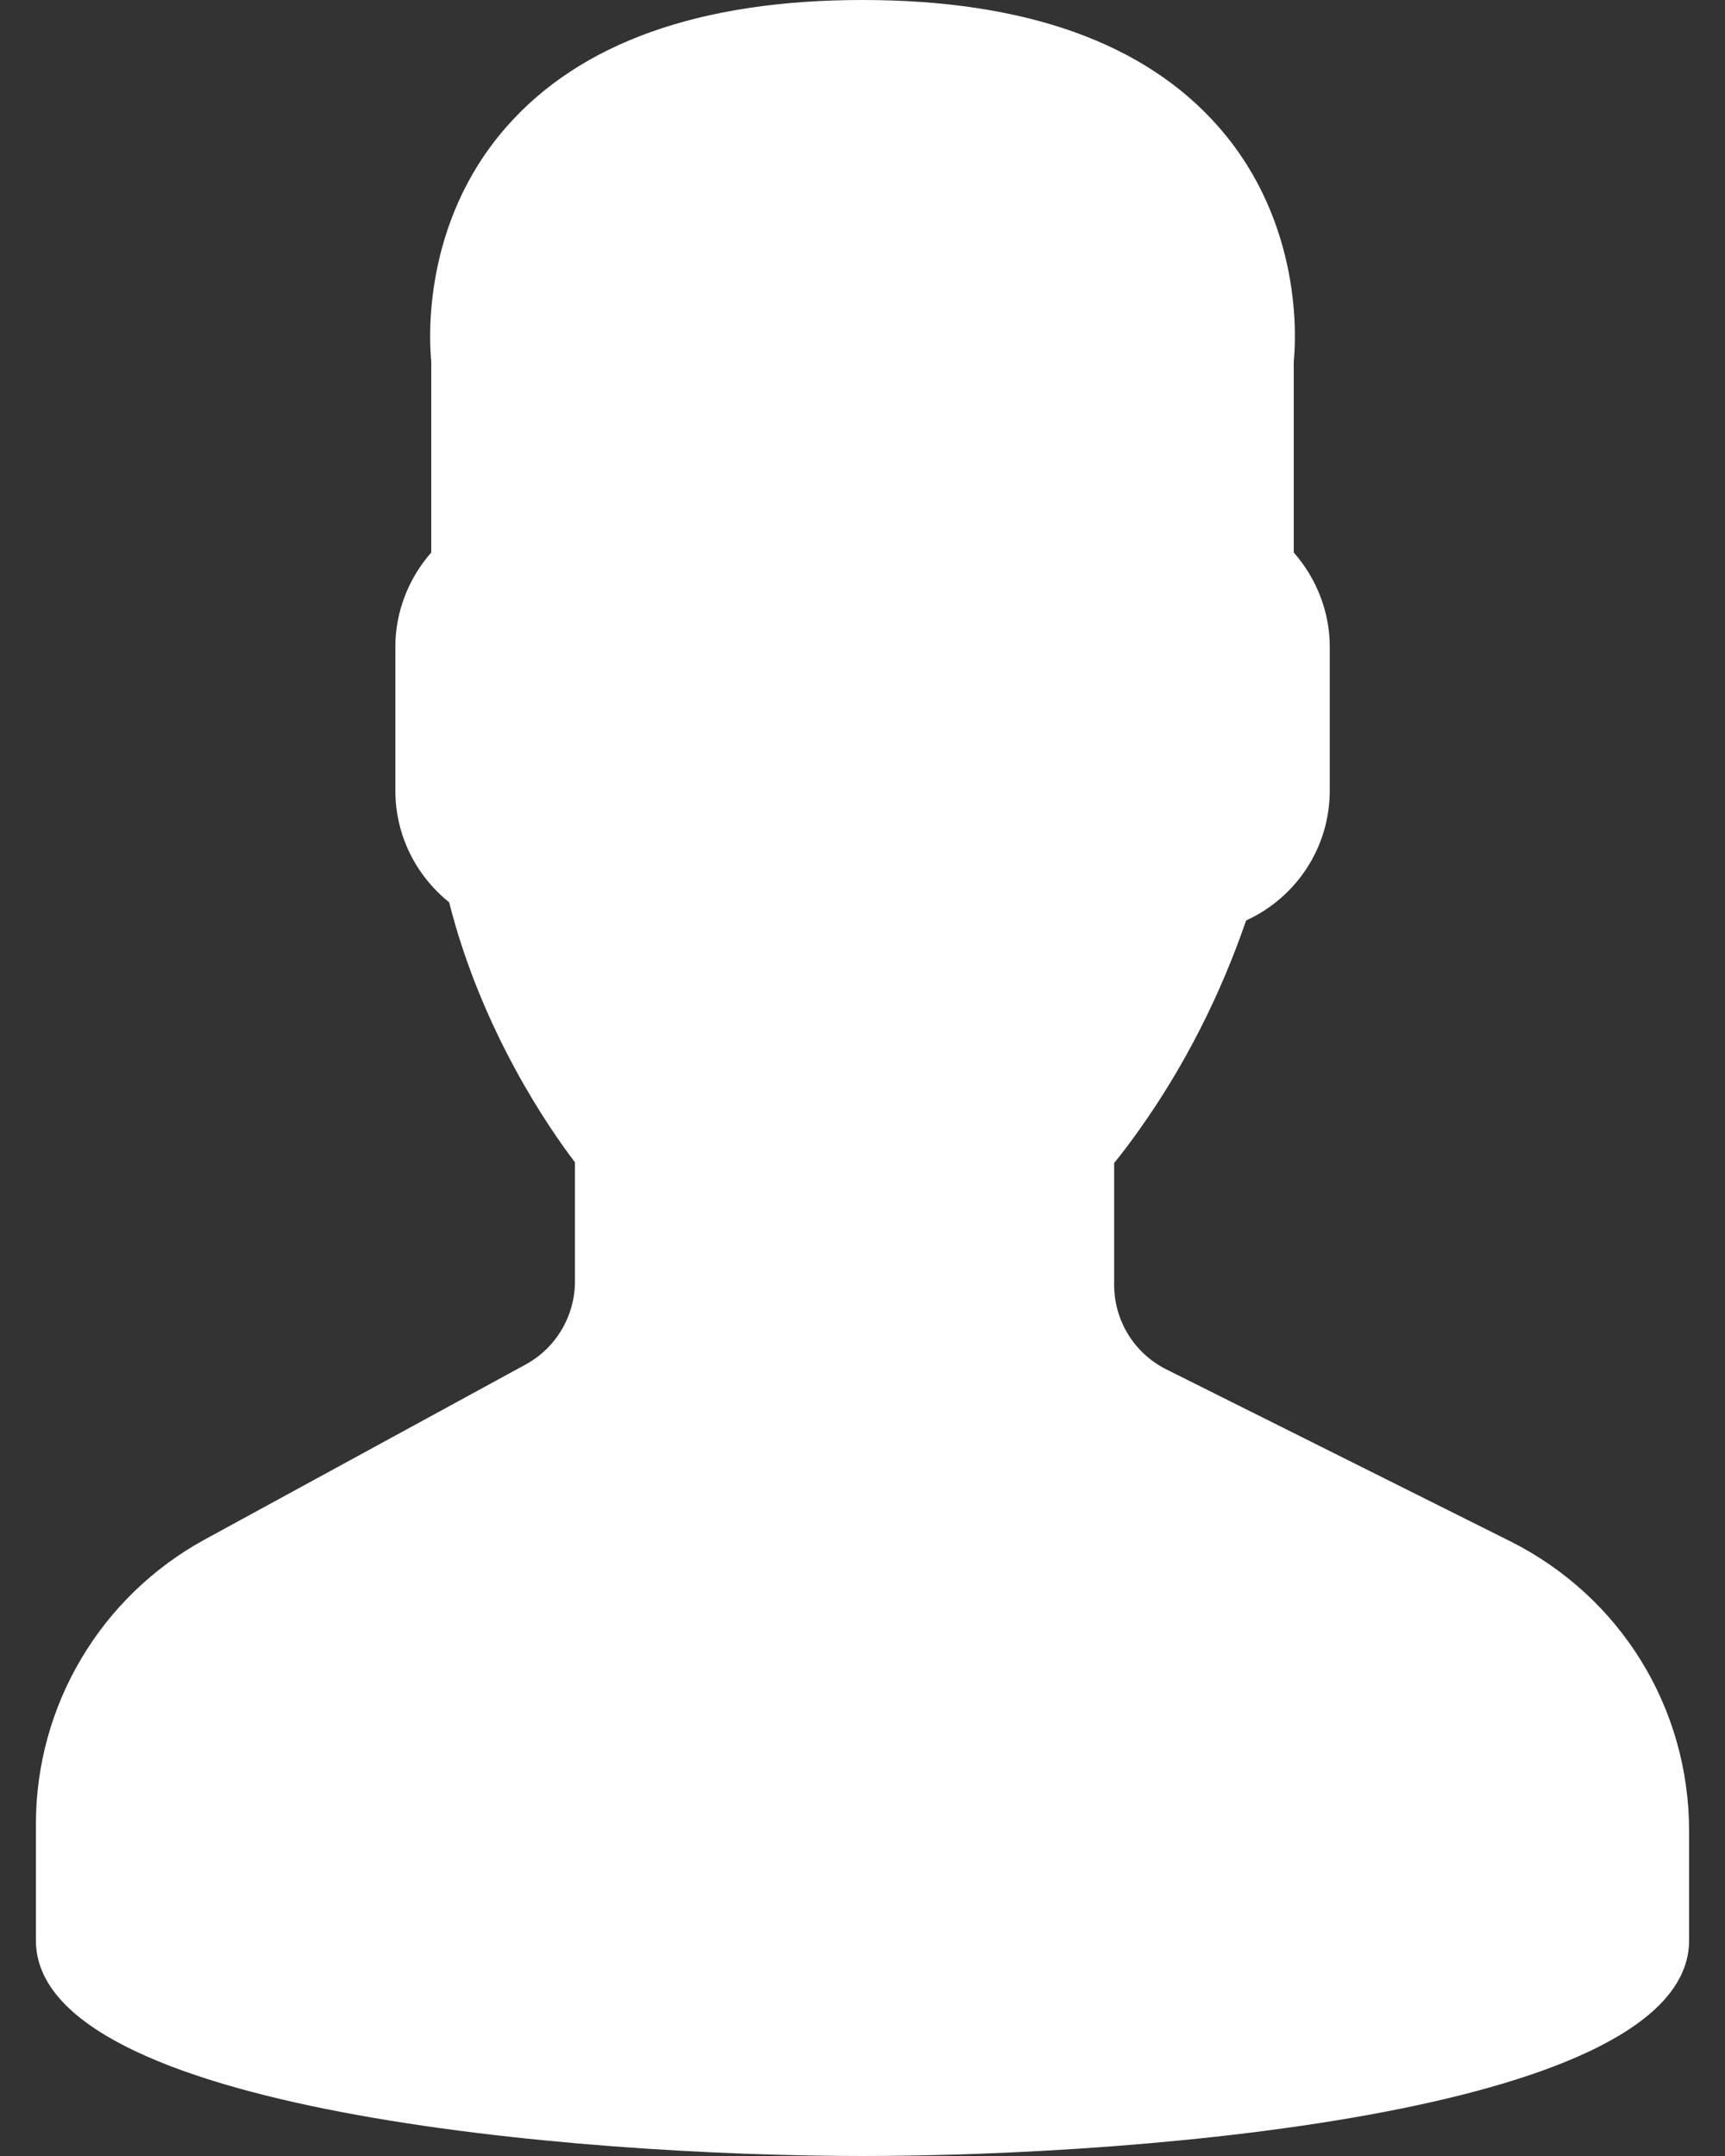 <svg width="16" height="20" viewBox="0 0 16 20" fill="none" xmlns="http://www.w3.org/2000/svg">
<rect x="0" y="0" width="16" height="20" fill="#333333" stroke="none"/>
<path d="M14.005 14.296L10.82 12.704C10.52 12.554 10.334 12.252 10.334 11.916V10.789C10.41 10.696 10.49 10.589 10.573 10.472C10.986 9.889 11.317 9.239 11.558 8.539C12.028 8.323 12.334 7.858 12.334 7.333V6C12.334 5.679 12.213 5.368 12 5.125V3.352C12.019 3.169 12.092 2.077 11.303 1.177C10.618 0.396 9.507 0 8 0C6.493 0 5.382 0.396 4.697 1.177C3.908 2.077 3.982 3.169 4 3.352V5.125C3.787 5.368 3.667 5.679 3.667 6V7.333C3.667 7.739 3.851 8.117 4.166 8.37C4.471 9.579 5.11 10.49 5.333 10.782V11.885C5.333 12.208 5.157 12.504 4.875 12.658L1.901 14.28C0.934 14.808 0.333 15.819 0.333 16.921V18C0.333 19.582 5.348 20 8 20C10.652 20 15.667 19.582 15.667 18V16.986C15.667 15.84 15.03 14.809 14.005 14.296Z" fill="white"/>
</svg>
